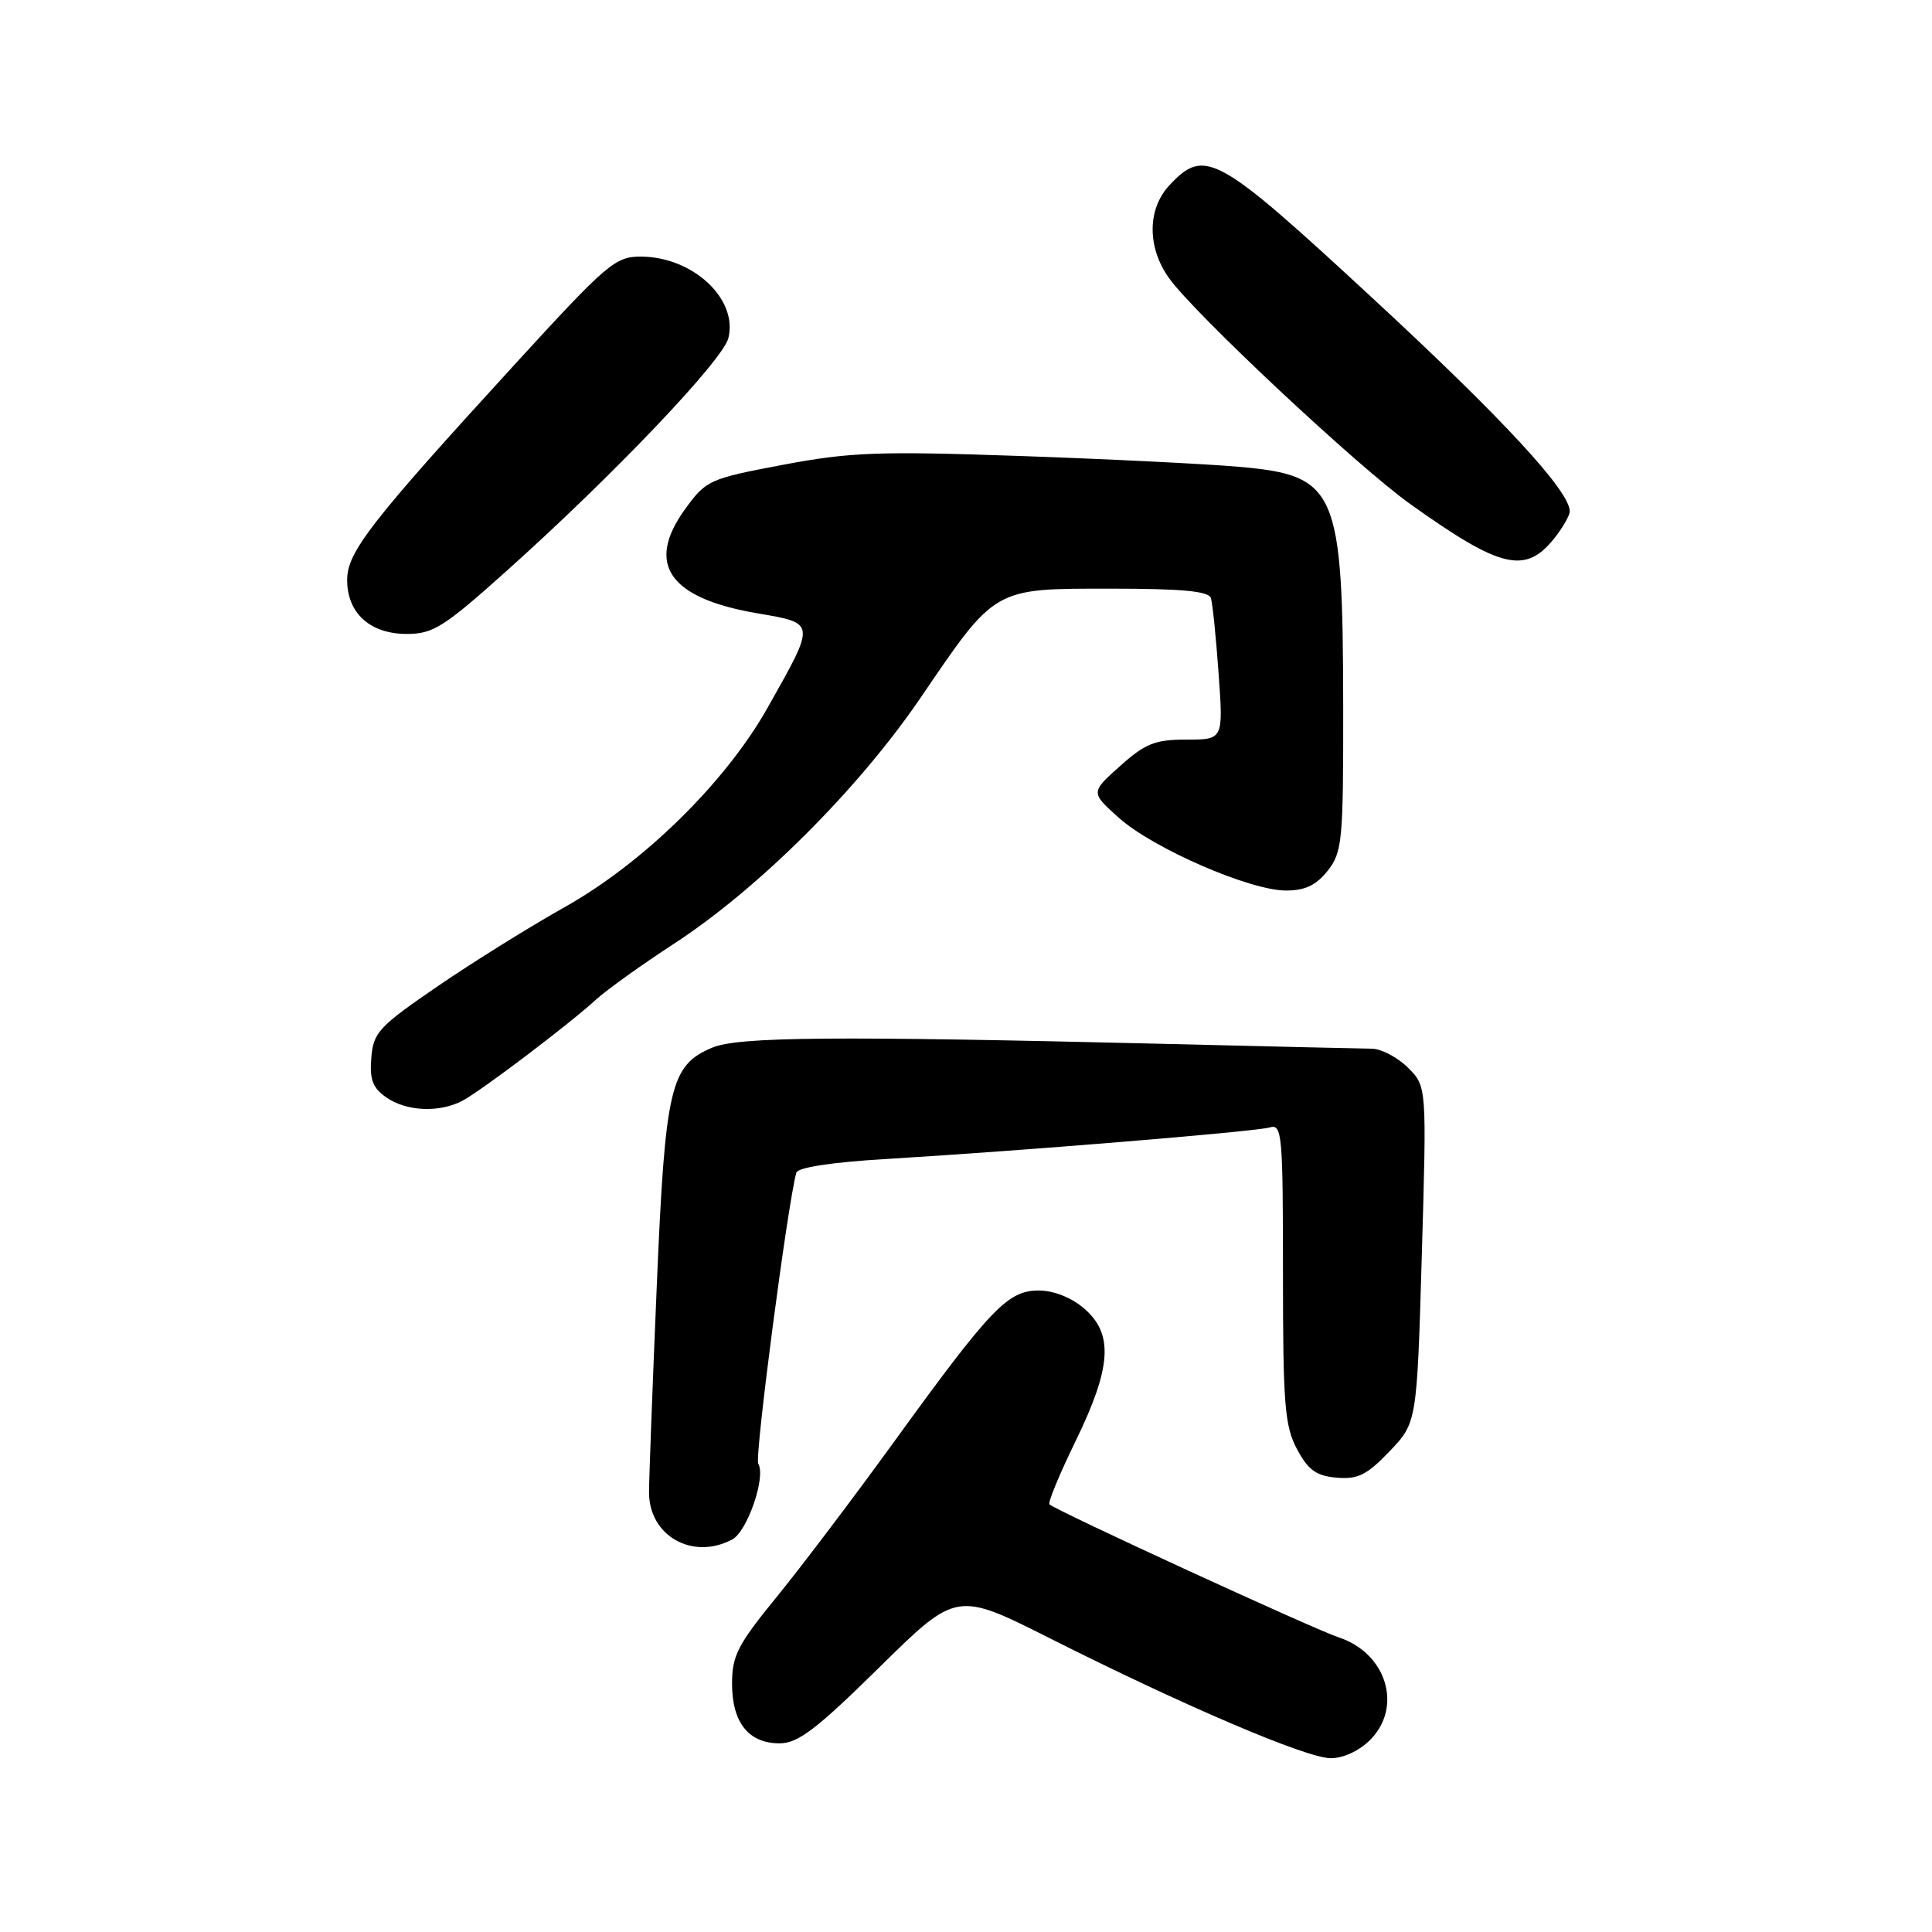 <?xml version="1.0" encoding="UTF-8" standalone="no"?>
<!DOCTYPE svg PUBLIC "-//W3C//DTD SVG 1.1//EN" "http://www.w3.org/Graphics/SVG/1.1/DTD/svg11.dtd" >
<svg xmlns="http://www.w3.org/2000/svg" xmlns:xlink="http://www.w3.org/1999/xlink" version="1.1" viewBox="0 0 256 256">
 <g >
 <path fill="currentColor"
d=" M 181.55 230.55 C 185.90 226.19 183.73 219.06 177.41 216.97 C 174.10 215.88 140.09 200.24 139.06 199.34 C 138.82 199.13 140.37 195.37 142.51 190.98 C 147.29 181.17 147.58 176.75 143.64 173.37 C 141.97 171.93 139.62 171.00 137.64 171.00 C 133.53 171.00 131.31 173.32 118.50 191.00 C 113.12 198.43 106.08 207.73 102.86 211.67 C 97.76 217.92 97.00 219.39 97.00 223.09 C 97.00 228.25 99.19 231.00 103.30 231.00 C 105.74 231.00 108.16 229.16 116.52 220.93 C 126.75 210.86 126.75 210.86 139.13 217.09 C 156.84 226.01 173.05 232.94 176.30 232.97 C 177.96 232.99 180.09 232.01 181.55 230.55 Z  M 97.03 203.98 C 99.04 202.91 101.52 195.66 100.47 193.95 C 99.96 193.13 104.38 159.41 105.52 155.38 C 105.71 154.70 110.23 154.00 117.17 153.59 C 135.48 152.49 166.35 149.95 168.25 149.39 C 169.88 148.90 170.00 150.28 170.00 168.70 C 170.00 186.13 170.23 188.95 171.86 192.02 C 173.35 194.80 174.41 195.56 177.11 195.80 C 179.93 196.04 181.12 195.45 184.13 192.30 C 187.75 188.50 187.75 188.50 188.40 166.23 C 189.05 143.96 189.05 143.96 186.57 141.48 C 185.21 140.12 183.06 138.98 181.80 138.96 C 180.53 138.95 168.03 138.65 154.00 138.31 C 110.45 137.26 97.81 137.37 94.37 138.82 C 88.80 141.17 88.14 144.01 87.02 170.51 C 86.46 183.71 86.00 195.98 86.00 197.76 C 86.00 203.52 91.79 206.79 97.03 203.98 Z  M 61.30 145.84 C 63.86 144.47 75.41 135.72 79.00 132.43 C 80.38 131.17 85.01 127.85 89.29 125.06 C 100.52 117.75 113.75 104.55 122.00 92.43 C 131.98 77.77 131.58 78.00 147.17 78.00 C 156.61 78.00 160.17 78.33 160.45 79.25 C 160.67 79.94 161.13 84.44 161.47 89.25 C 162.10 98.00 162.10 98.00 157.22 98.00 C 153.05 98.00 151.76 98.51 148.42 101.50 C 144.50 105.00 144.50 105.00 148.26 108.37 C 152.79 112.42 165.62 118.00 170.40 118.00 C 172.94 118.00 174.40 117.30 175.93 115.37 C 177.86 112.91 178.00 111.46 177.98 93.62 C 177.94 64.87 177.14 63.01 164.25 61.86 C 159.99 61.48 146.90 60.83 135.17 60.42 C 116.33 59.77 112.65 59.91 103.74 61.59 C 93.96 63.44 93.57 63.62 90.78 67.46 C 85.51 74.74 88.63 79.26 100.32 81.26 C 108.16 82.61 108.14 82.37 101.71 93.78 C 96.14 103.67 85.24 114.37 74.75 120.24 C 70.21 122.79 62.67 127.48 58.00 130.68 C 50.20 136.02 49.47 136.80 49.20 140.15 C 48.96 143.03 49.38 144.15 51.17 145.40 C 53.85 147.28 58.25 147.47 61.30 145.84 Z  M 67.15 75.63 C 81.27 62.98 95.77 47.75 96.51 44.81 C 97.82 39.61 91.79 34.01 84.89 34.00 C 81.52 34.00 80.41 34.95 68.24 48.25 C 49.07 69.20 46.00 73.15 46.00 76.85 C 46.00 81.25 49.04 84.00 53.90 84.00 C 57.39 84.00 58.81 83.10 67.15 75.63 Z  M 206.02 71.24 C 207.11 69.86 208.00 68.29 208.00 67.75 C 208.00 65.07 199.15 55.49 181.95 39.58 C 161.24 20.42 159.66 19.54 154.98 24.52 C 152.01 27.68 151.98 32.76 154.90 36.85 C 158.22 41.52 179.87 61.80 186.85 66.78 C 198.92 75.40 202.16 76.15 206.02 71.24 Z "/>
</g>
</svg>